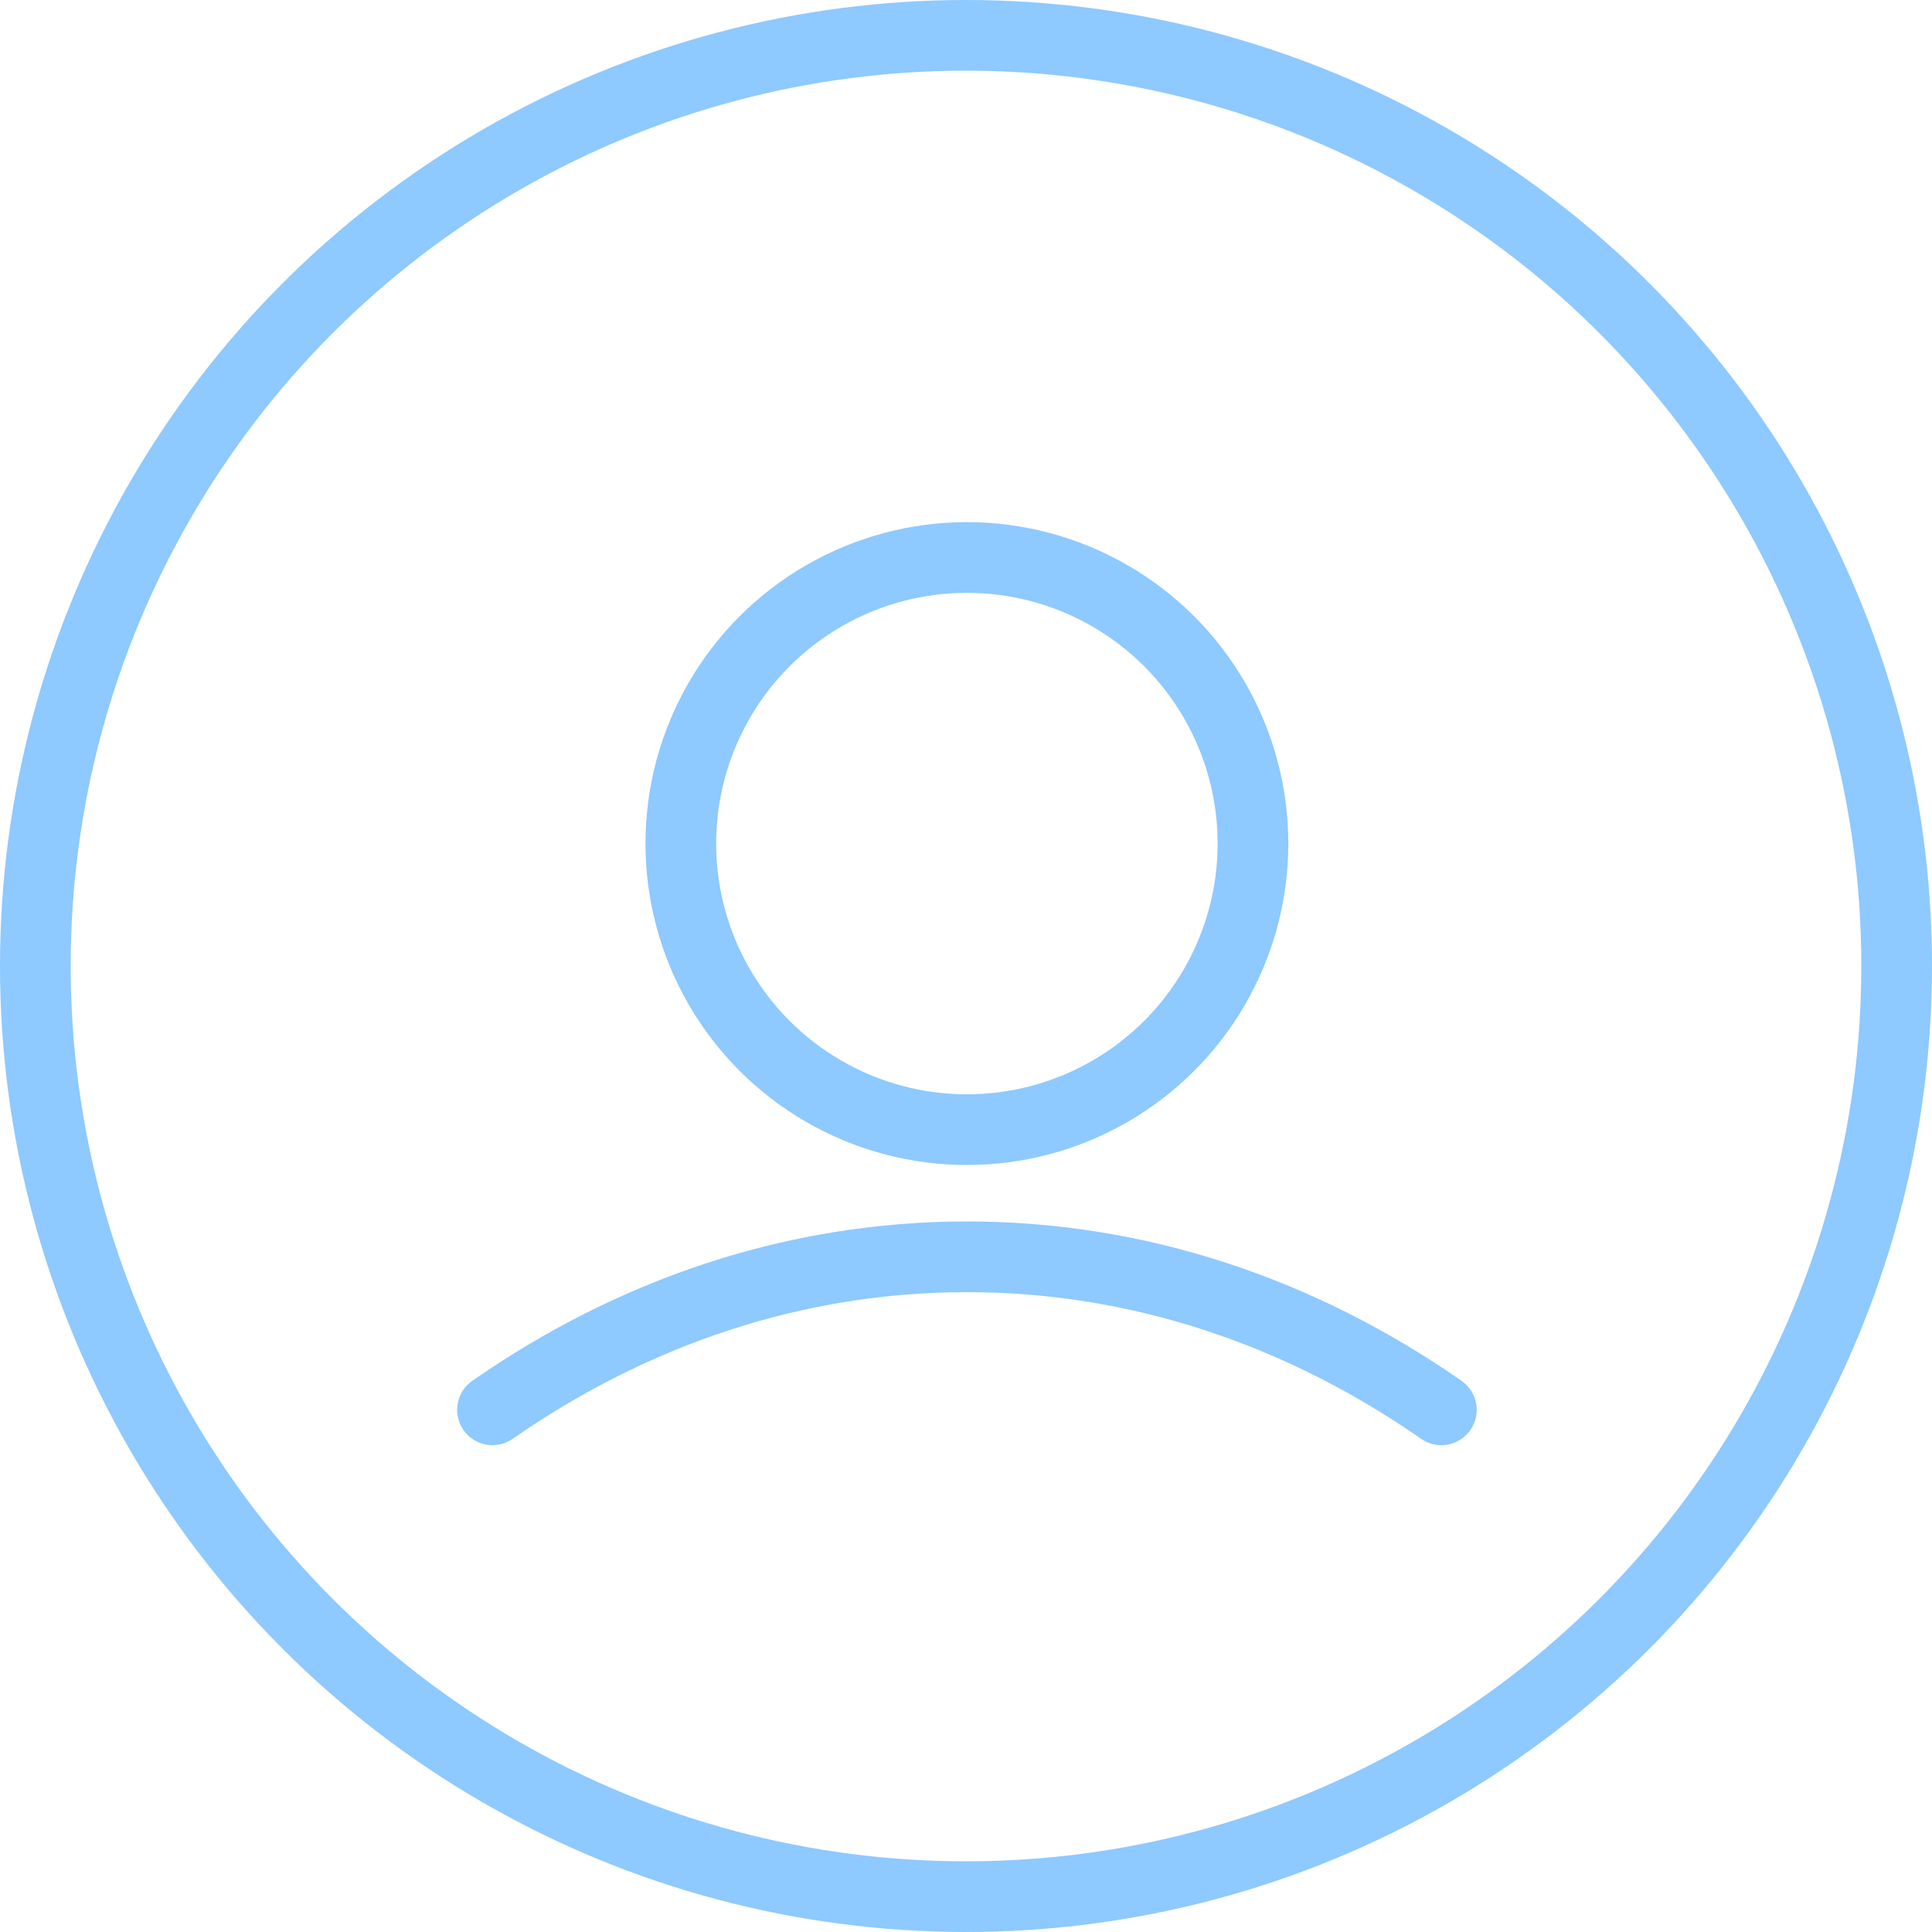 <svg width="41" height="41" viewBox="0 0 41 41" fill="none" xmlns="http://www.w3.org/2000/svg">
<circle cx="20.5" cy="20.5" r="19.75" stroke="#8EC9FF" stroke-width="1.5"/>
<circle cx="20.519" cy="17.902" r="6.071" stroke="#8EC9FF" stroke-width="1.5"/>
<path d="M30.588 29.919C27.617 27.852 24.181 26.671 20.519 26.671C16.858 26.671 13.421 27.852 10.451 29.919" stroke="#8EC9FF" stroke-width="1.5" stroke-linecap="round"/>
</svg>
